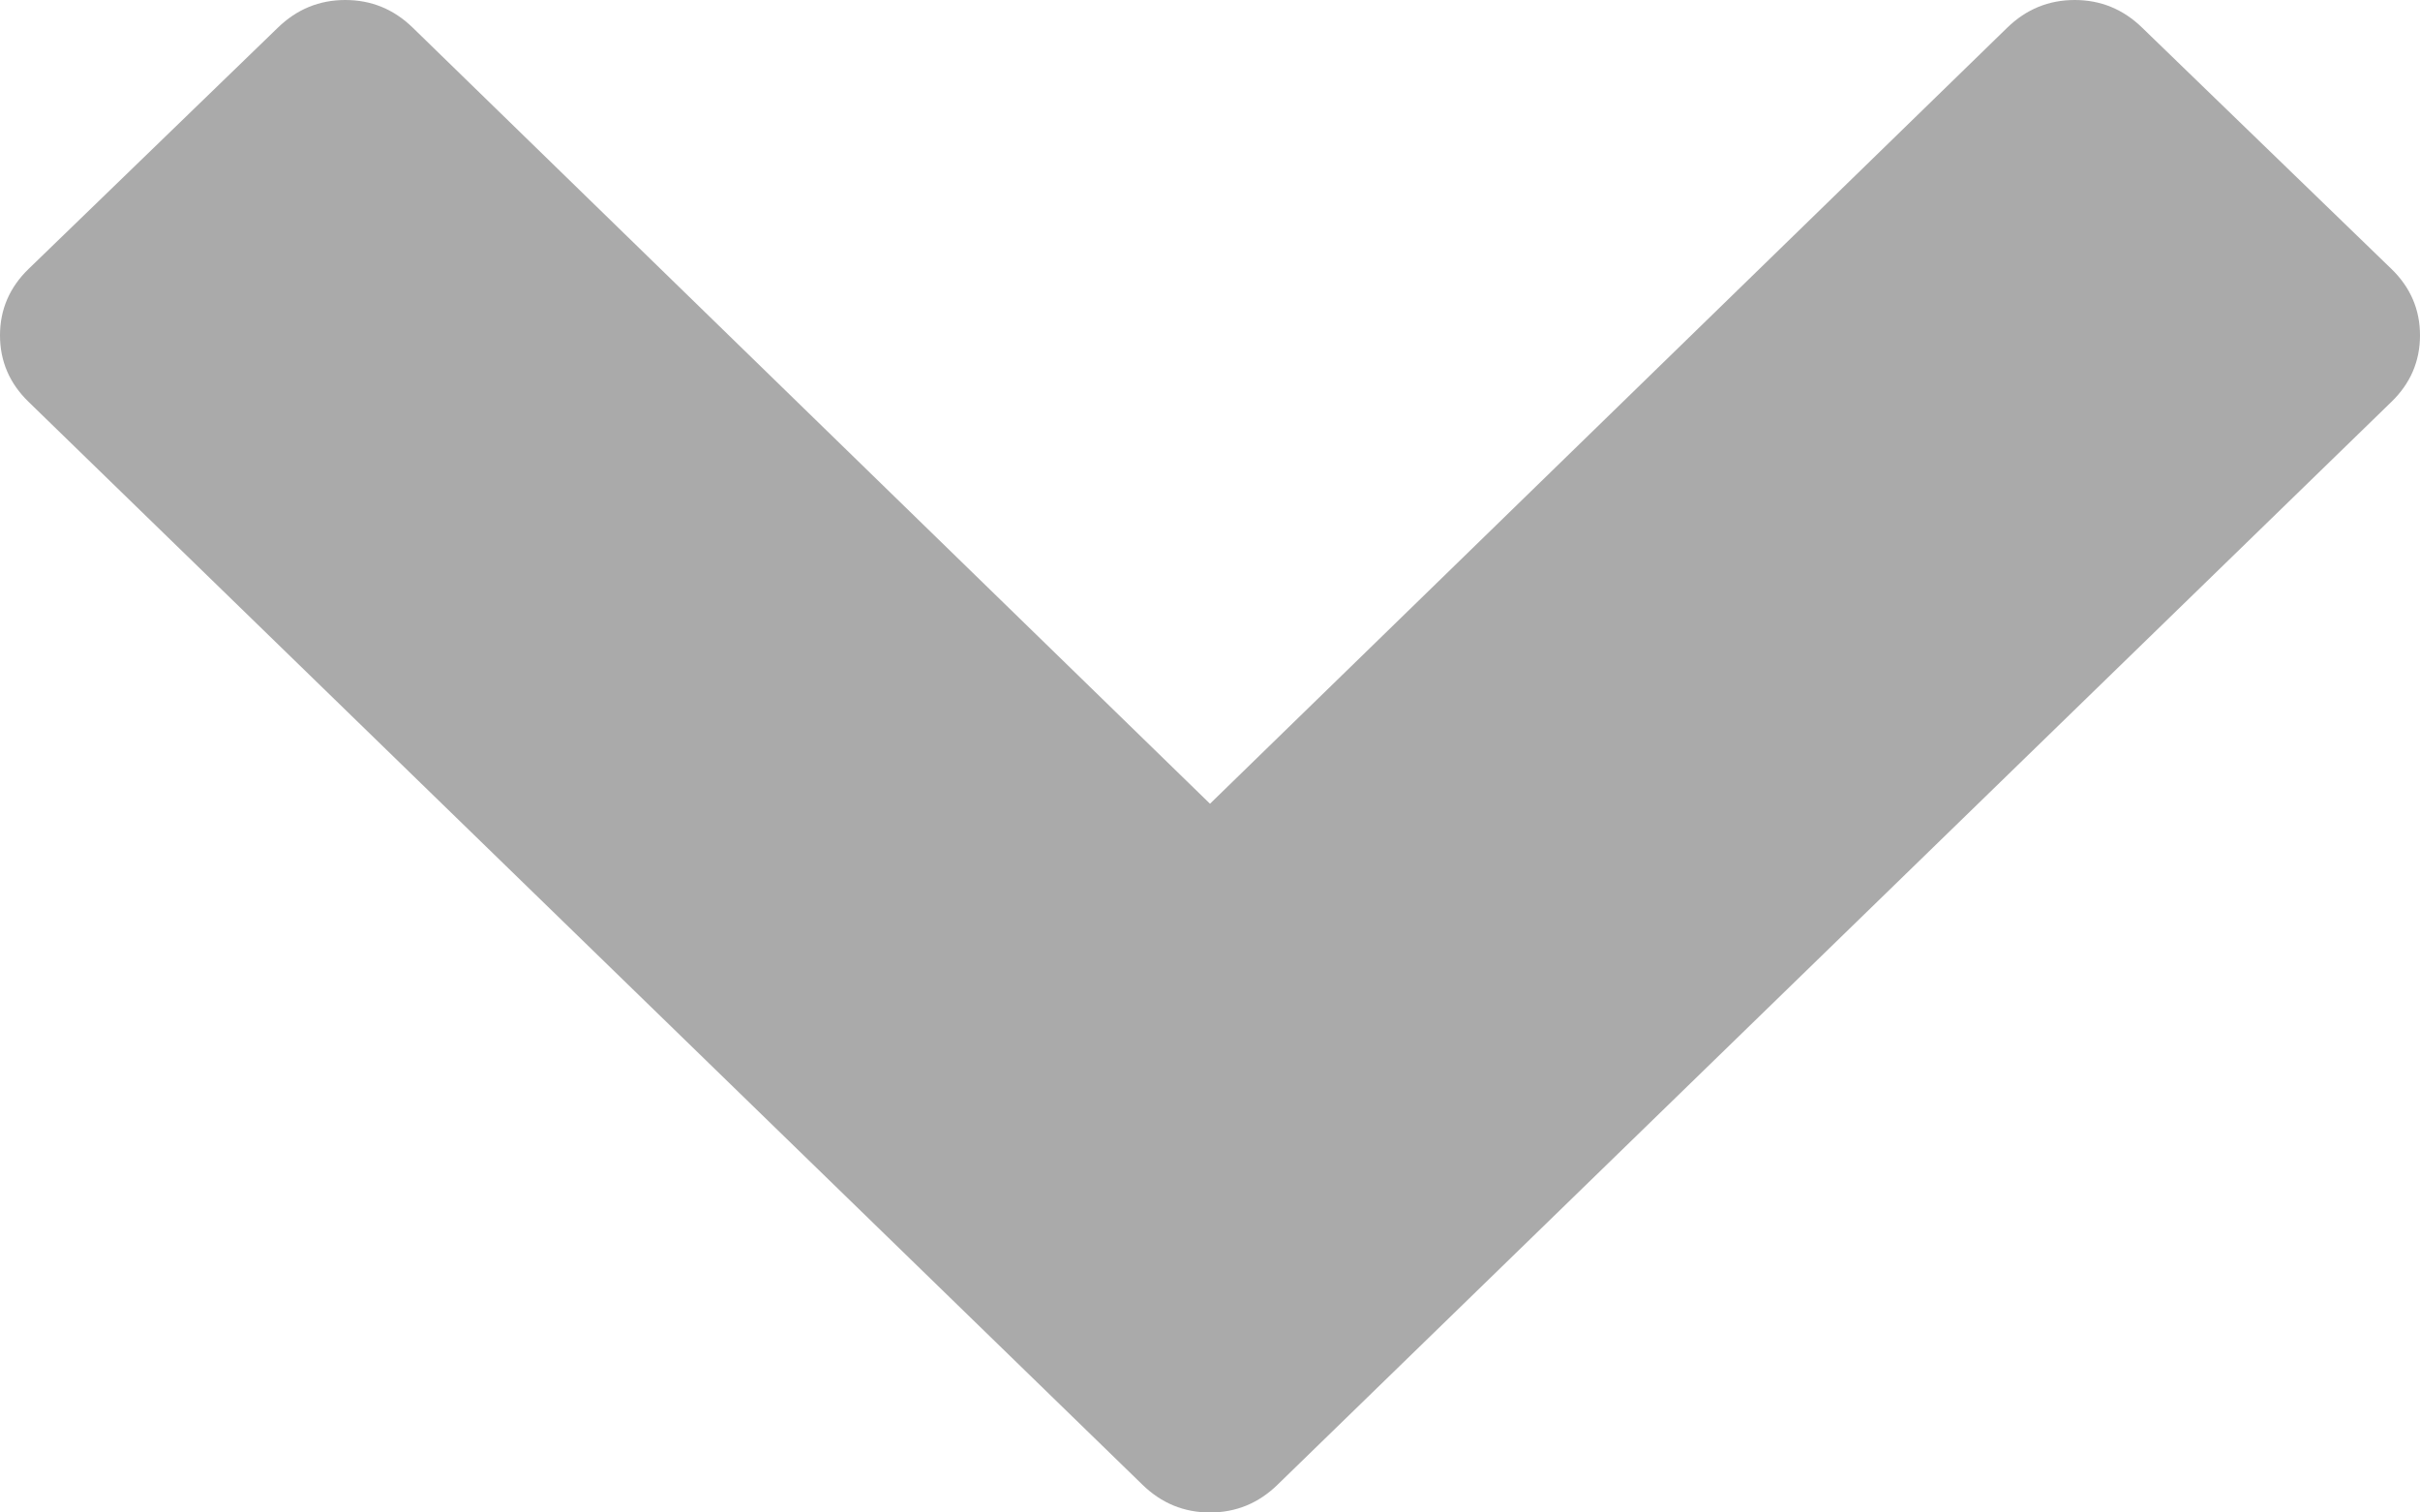 ﻿<?xml version="1.0" encoding="utf-8"?>
<svg version="1.1" width="16px" height="10px" xmlns:xlink="http://www.w3.org/1999/xlink" xmlns="http://www.w3.org/2000/svg">
  <g transform="translate(-406 -412 )">
    <path d="M 16 2.217  C 16 2.388  15.937 2.535  15.811 2.657  L 8.447 9.816  C 8.321 9.939  8.172 10  8 10  C 7.828 10  7.679 9.939  7.553 9.816  L 0.189 2.657  C 0.063 2.535  0 2.388  0 2.217  C 0 2.047  0.063 1.9  0.189 1.778  L 1.836 0.184  C 1.962 0.061  2.111 0  2.283 0  C 2.455 0  2.604 0.061  2.73 0.184  L 8 5.314  L 13.27 0.184  C 13.396 0.061  13.545 0  13.717 0  C 13.889 0  14.038 0.061  14.164 0.184  L 15.811 1.778  C 15.937 1.9  16 2.047  16 2.217  Z " fill-rule="nonzero" fill="#aaaaaa" stroke="none" transform="matrix(1 0 0 1 406 412 )" />
  </g>
</svg>